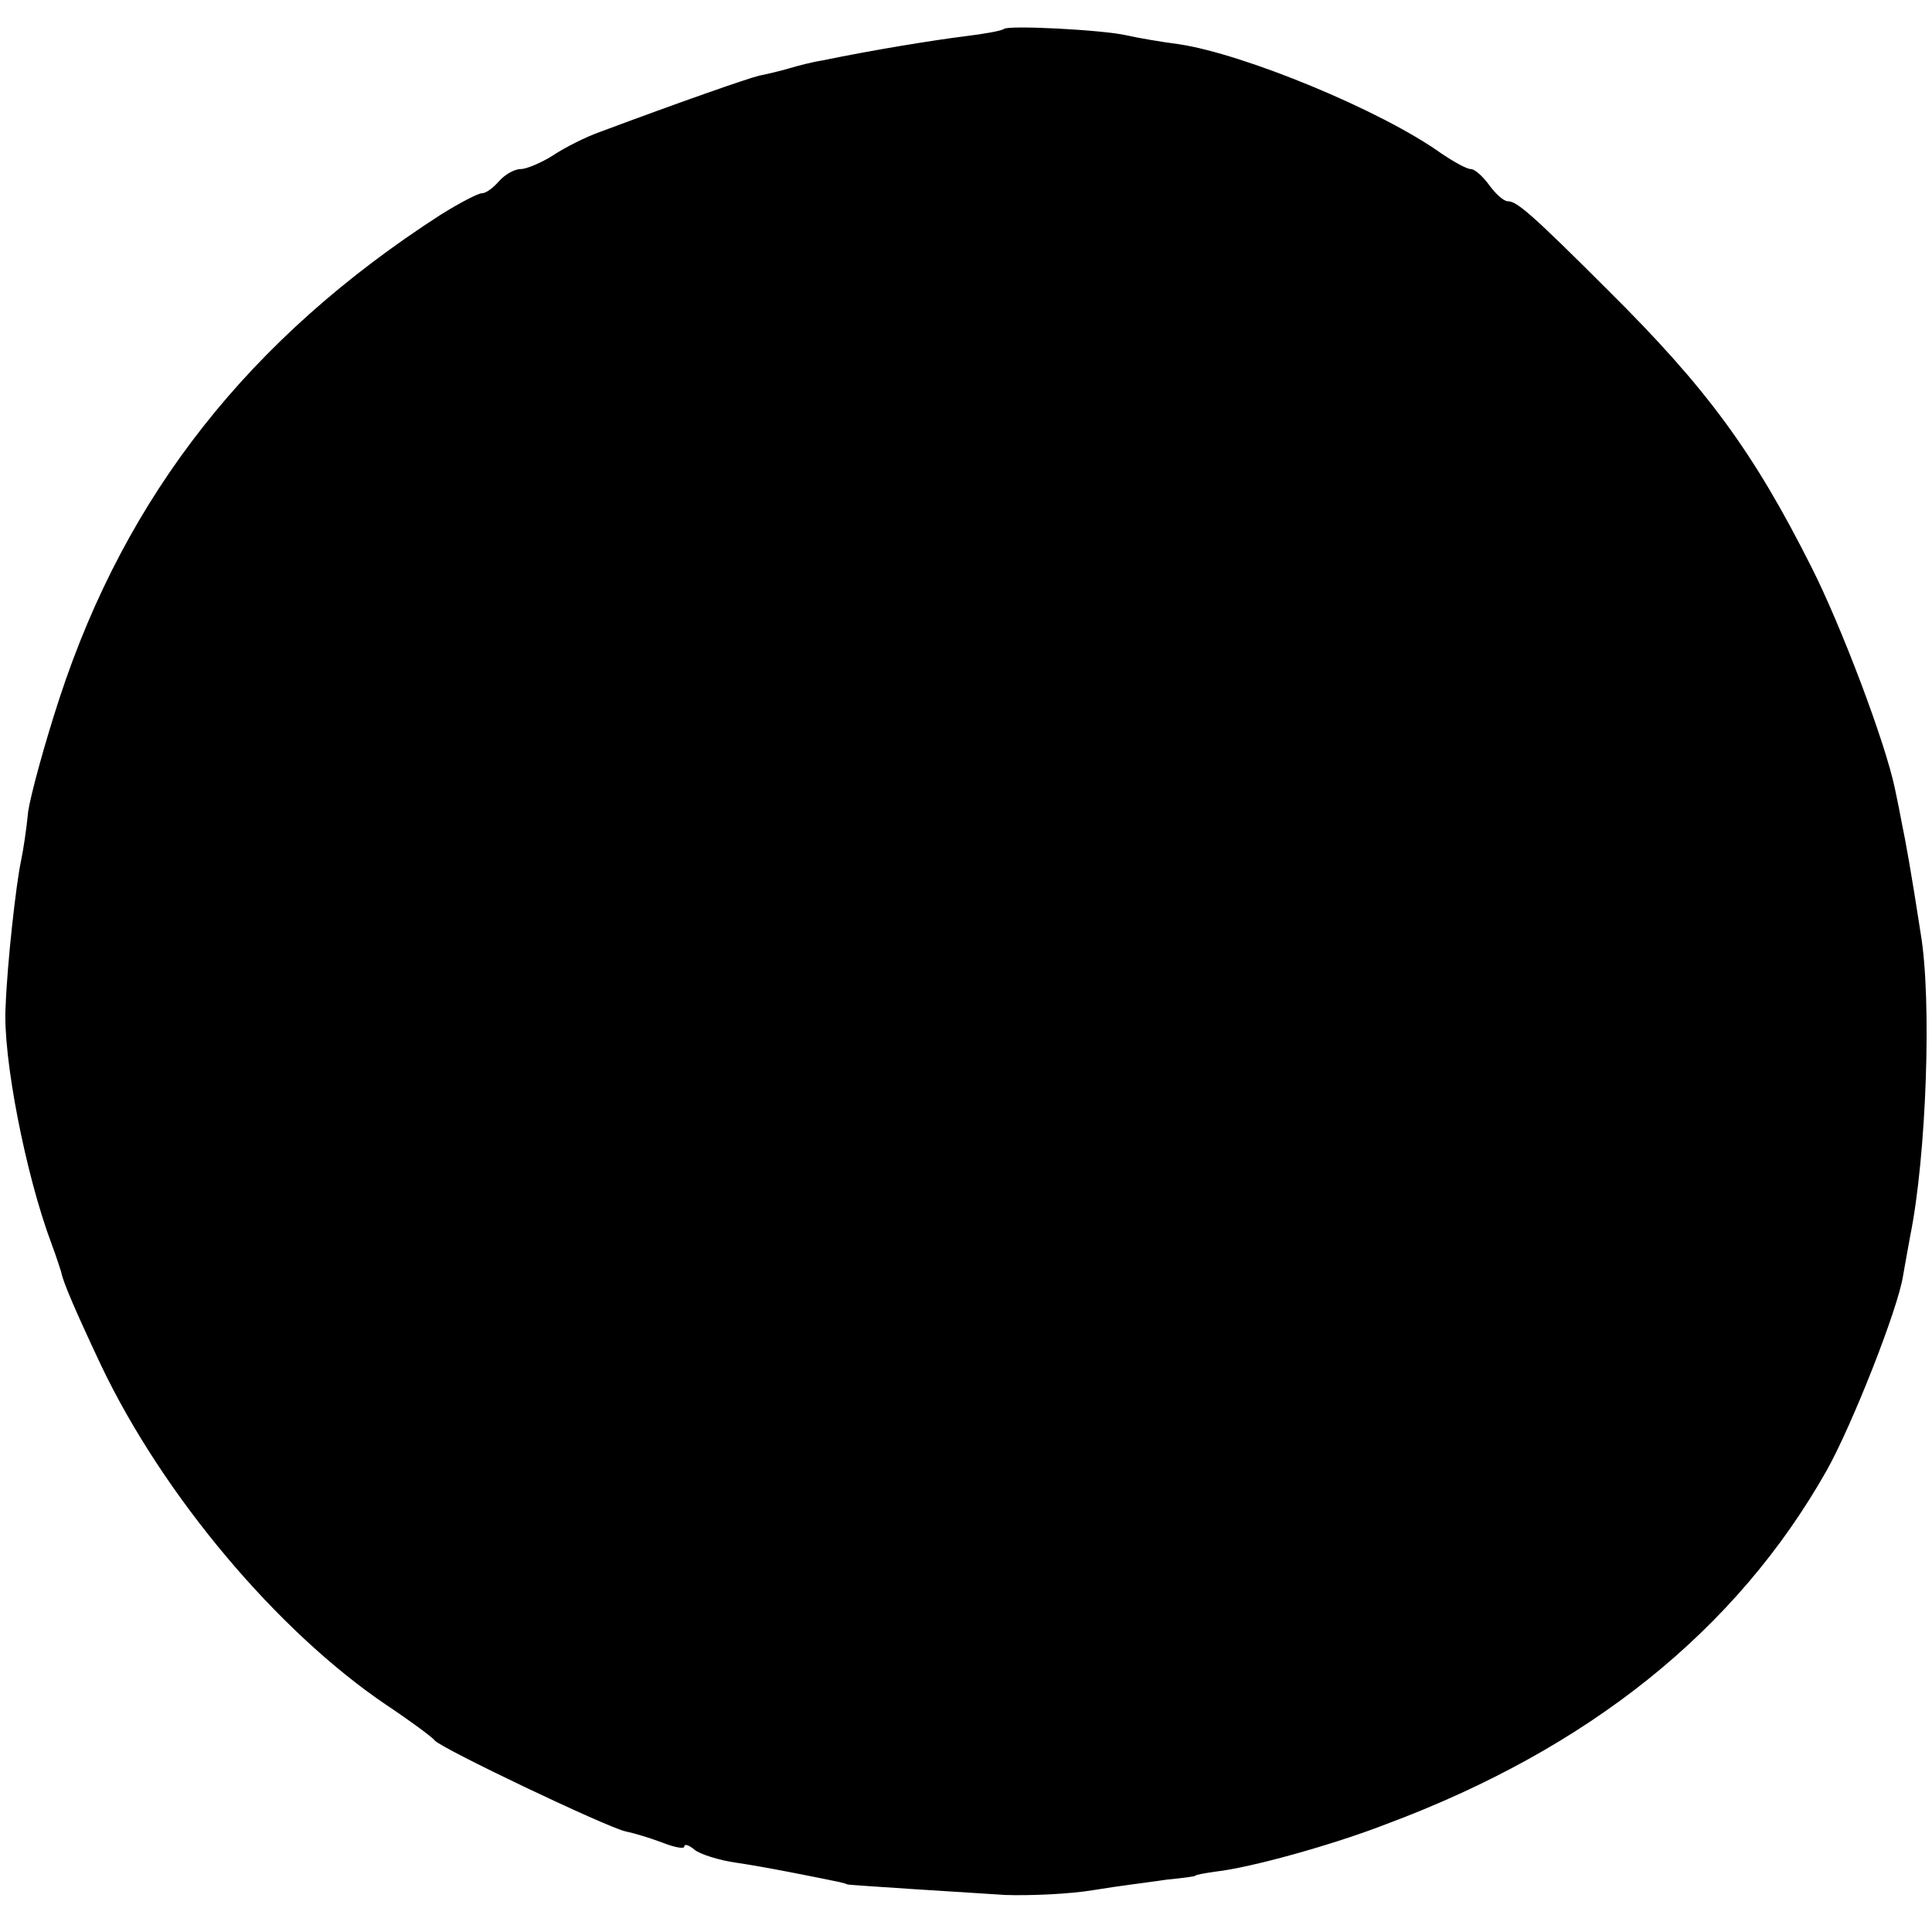 <?xml version="1.0" standalone="no"?>
<!DOCTYPE svg PUBLIC "-//W3C//DTD SVG 20010904//EN"
 "http://www.w3.org/TR/2001/REC-SVG-20010904/DTD/svg10.dtd">
<svg version="1.0" xmlns="http://www.w3.org/2000/svg"
 width="240pt" height="240pt" viewBox="0 0 240 240"
 preserveAspectRatio="xMidYMid meet">
<g transform="translate(0,240) scale(0.1,-0.1)"
fill="#000000" stroke="none">
<path d="M1247 2364 c-2 -2 -23 -6 -48 -9 -40 -5 -114 -17 -177 -30 -13 -2
-32 -7 -42 -10 -10 -3 -27 -7 -37 -9 -16 -4 -99 -33 -198 -70 -17 -6 -43 -19
-58 -29 -14 -9 -33 -17 -40 -17 -8 0 -20 -7 -27 -15 -7 -8 -16 -15 -21 -15 -5
0 -28 -12 -52 -27 -237 -153 -390 -347 -473 -600 -19 -58 -36 -121 -39 -141
-2 -21 -6 -48 -9 -62 -6 -28 -17 -126 -19 -180 -4 -62 25 -210 57 -295 6 -16
11 -32 12 -35 2 -12 18 -49 50 -117 77 -161 218 -329 354 -421 30 -20 57 -40
60 -44 8 -10 214 -108 237 -113 10 -2 30 -8 46 -14 15 -6 27 -8 27 -5 0 4 6 2
13 -4 6 -5 30 -13 52 -16 35 -5 104 -19 128 -24 4 -1 8 -2 10 -3 6 -1 147 -10
196 -13 30 -1 79 1 109 6 30 5 71 10 91 13 20 2 36 4 36 5 0 1 11 3 25 5 44 5
145 33 212 59 252 94 435 241 547 439 32 57 89 202 95 242 2 11 6 34 9 50 20
99 27 292 13 375 -12 78 -19 116 -23 135 -2 11 -6 31 -9 45 -12 58 -67 203
-104 276 -72 143 -130 222 -252 343 -97 97 -114 111 -125 111 -5 0 -15 9 -23
20 -8 11 -18 20 -23 20 -5 0 -21 9 -36 19 -75 54 -246 124 -326 136 -23 3 -52
8 -65 11 -30 7 -148 13 -153 8z"/>
</g>
</svg>

